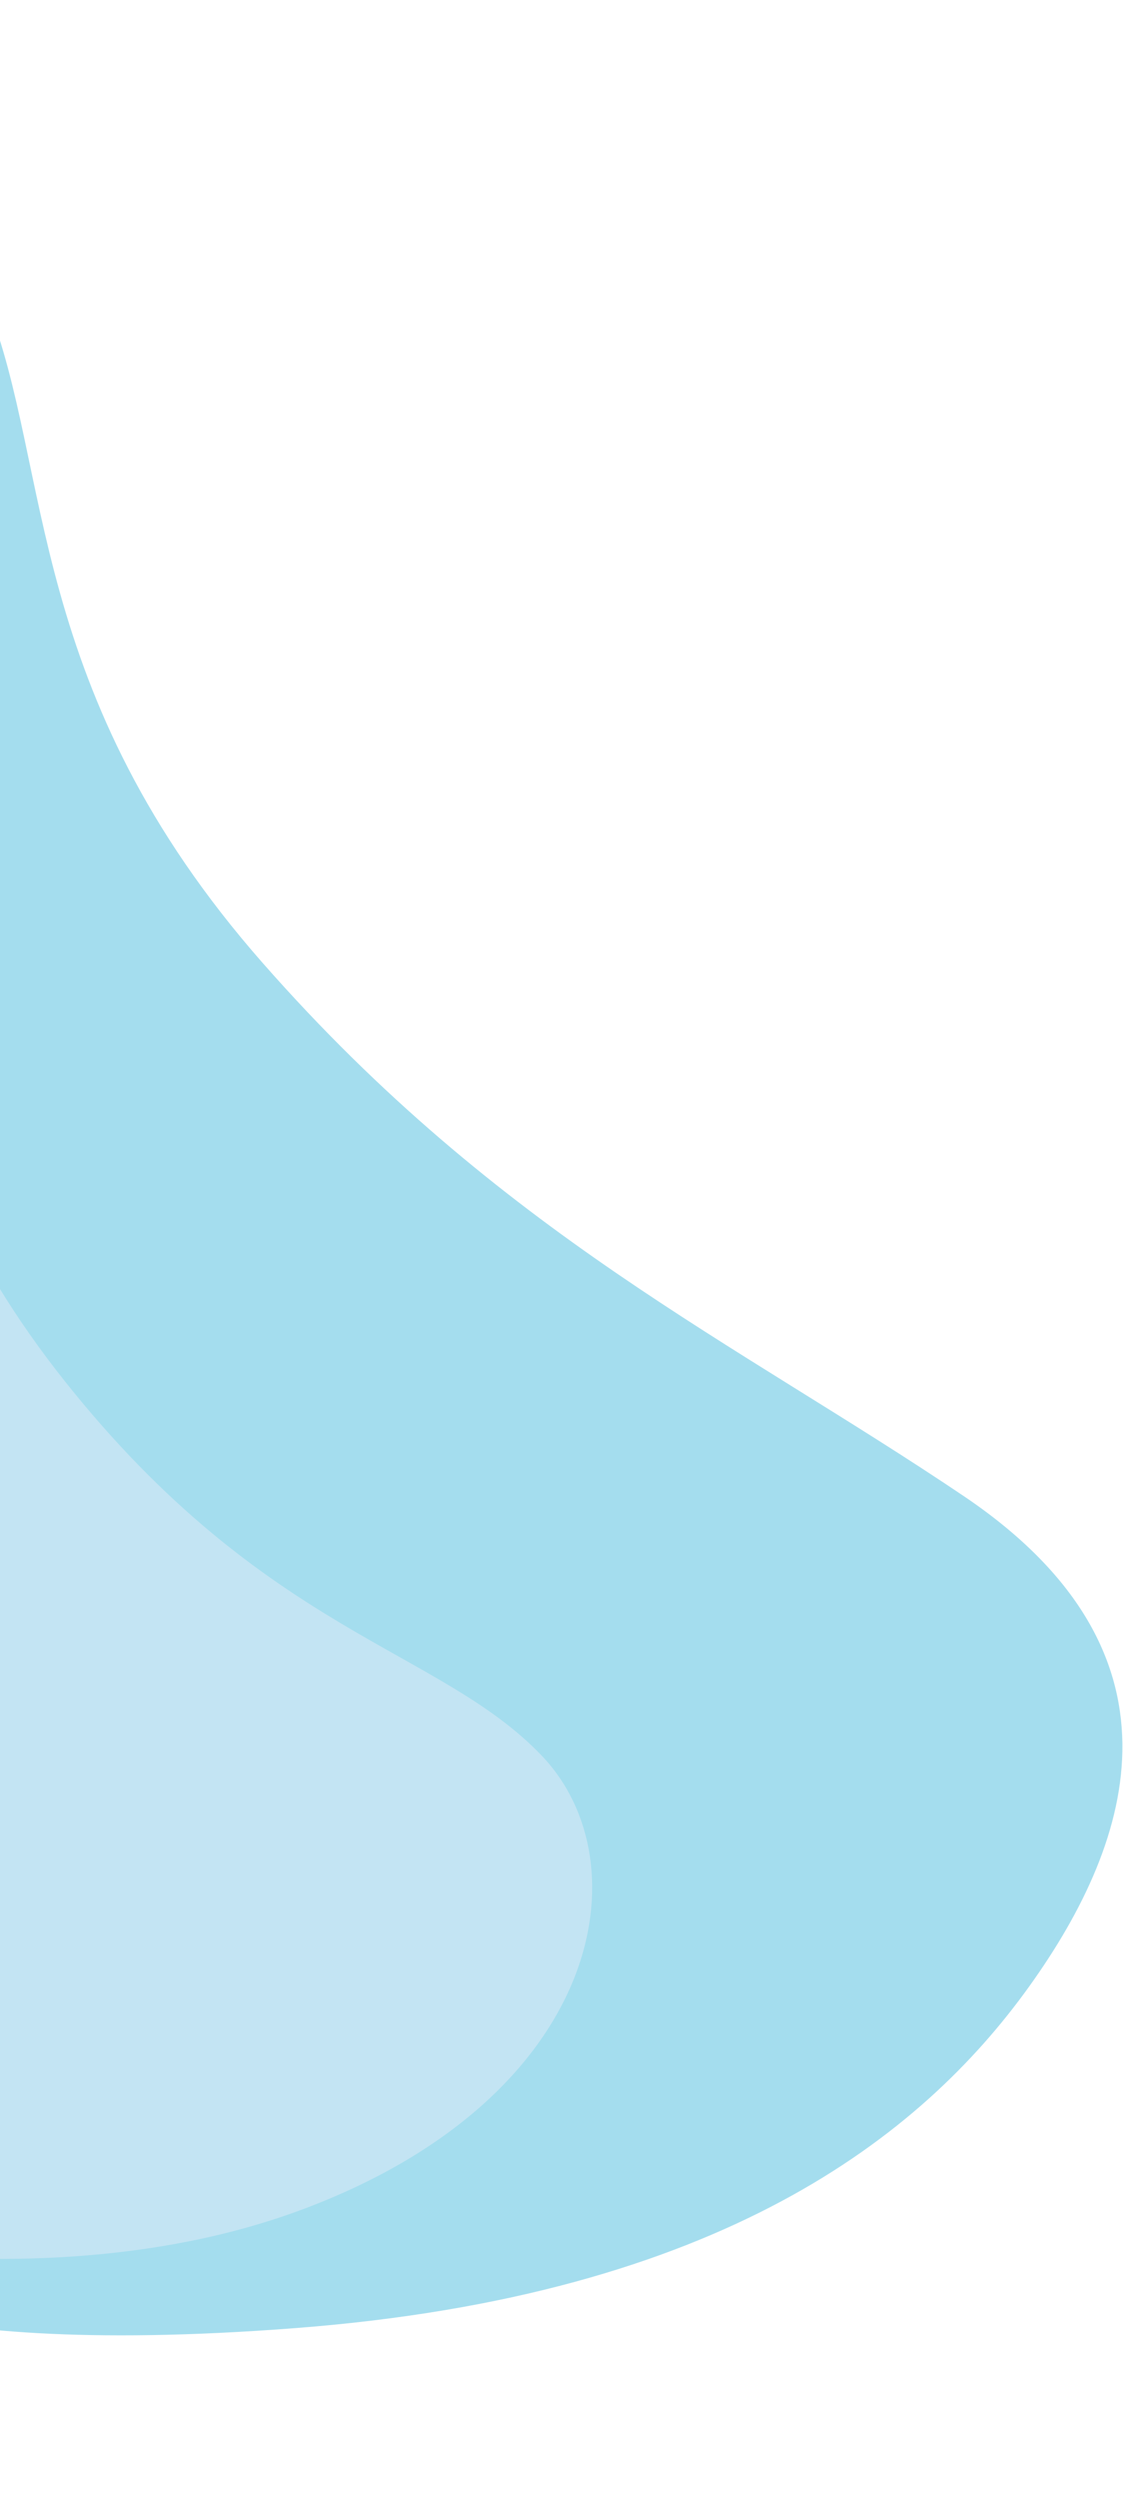 <svg xmlns="http://www.w3.org/2000/svg" xmlns:xlink="http://www.w3.org/1999/xlink" width="463" height="1030" viewBox="0 0 463 1030">
  <defs>
    <clipPath id="clip-path">
      <rect id="Rectángulo_707" data-name="Rectángulo 707" width="463" height="1030" transform="translate(0 774)" fill="#fff" stroke="#707070" stroke-width="1"/>
    </clipPath>
  </defs>
  <g id="Enmascarar_grupo_129" data-name="Enmascarar grupo 129" transform="translate(0 -774)" clip-path="url(#clip-path)">
    <path id="Trazado_1881" data-name="Trazado 1881" d="M-2443.142,685.933s52.009,30.821,78.978,98.24,15.41,159.881,113.651,271.606,194.554,156.029,288.942,219.6,71.272,140.618,26.968,202.26-127.135,127.135-302.426,140.619-206.113-23.115-206.113-23.115Z" transform="translate(2358.818 115)" fill="#a4ddee"/>
    <path id="Trazado_1882" data-name="Trazado 1882" d="M-2428.324,1493.994s148.962,46.231,272.244,0,140.619-142.545,98.241-186.849-113.651-50.083-196.481-154.1-77.051-198.407-84.756-275.458-30.17-130.987-89.247-184.923S-2428.324,1493.994-2428.324,1493.994Z" transform="translate(2281.166 190.211)" fill="#c3e4f3"/>
  </g>
</svg>
